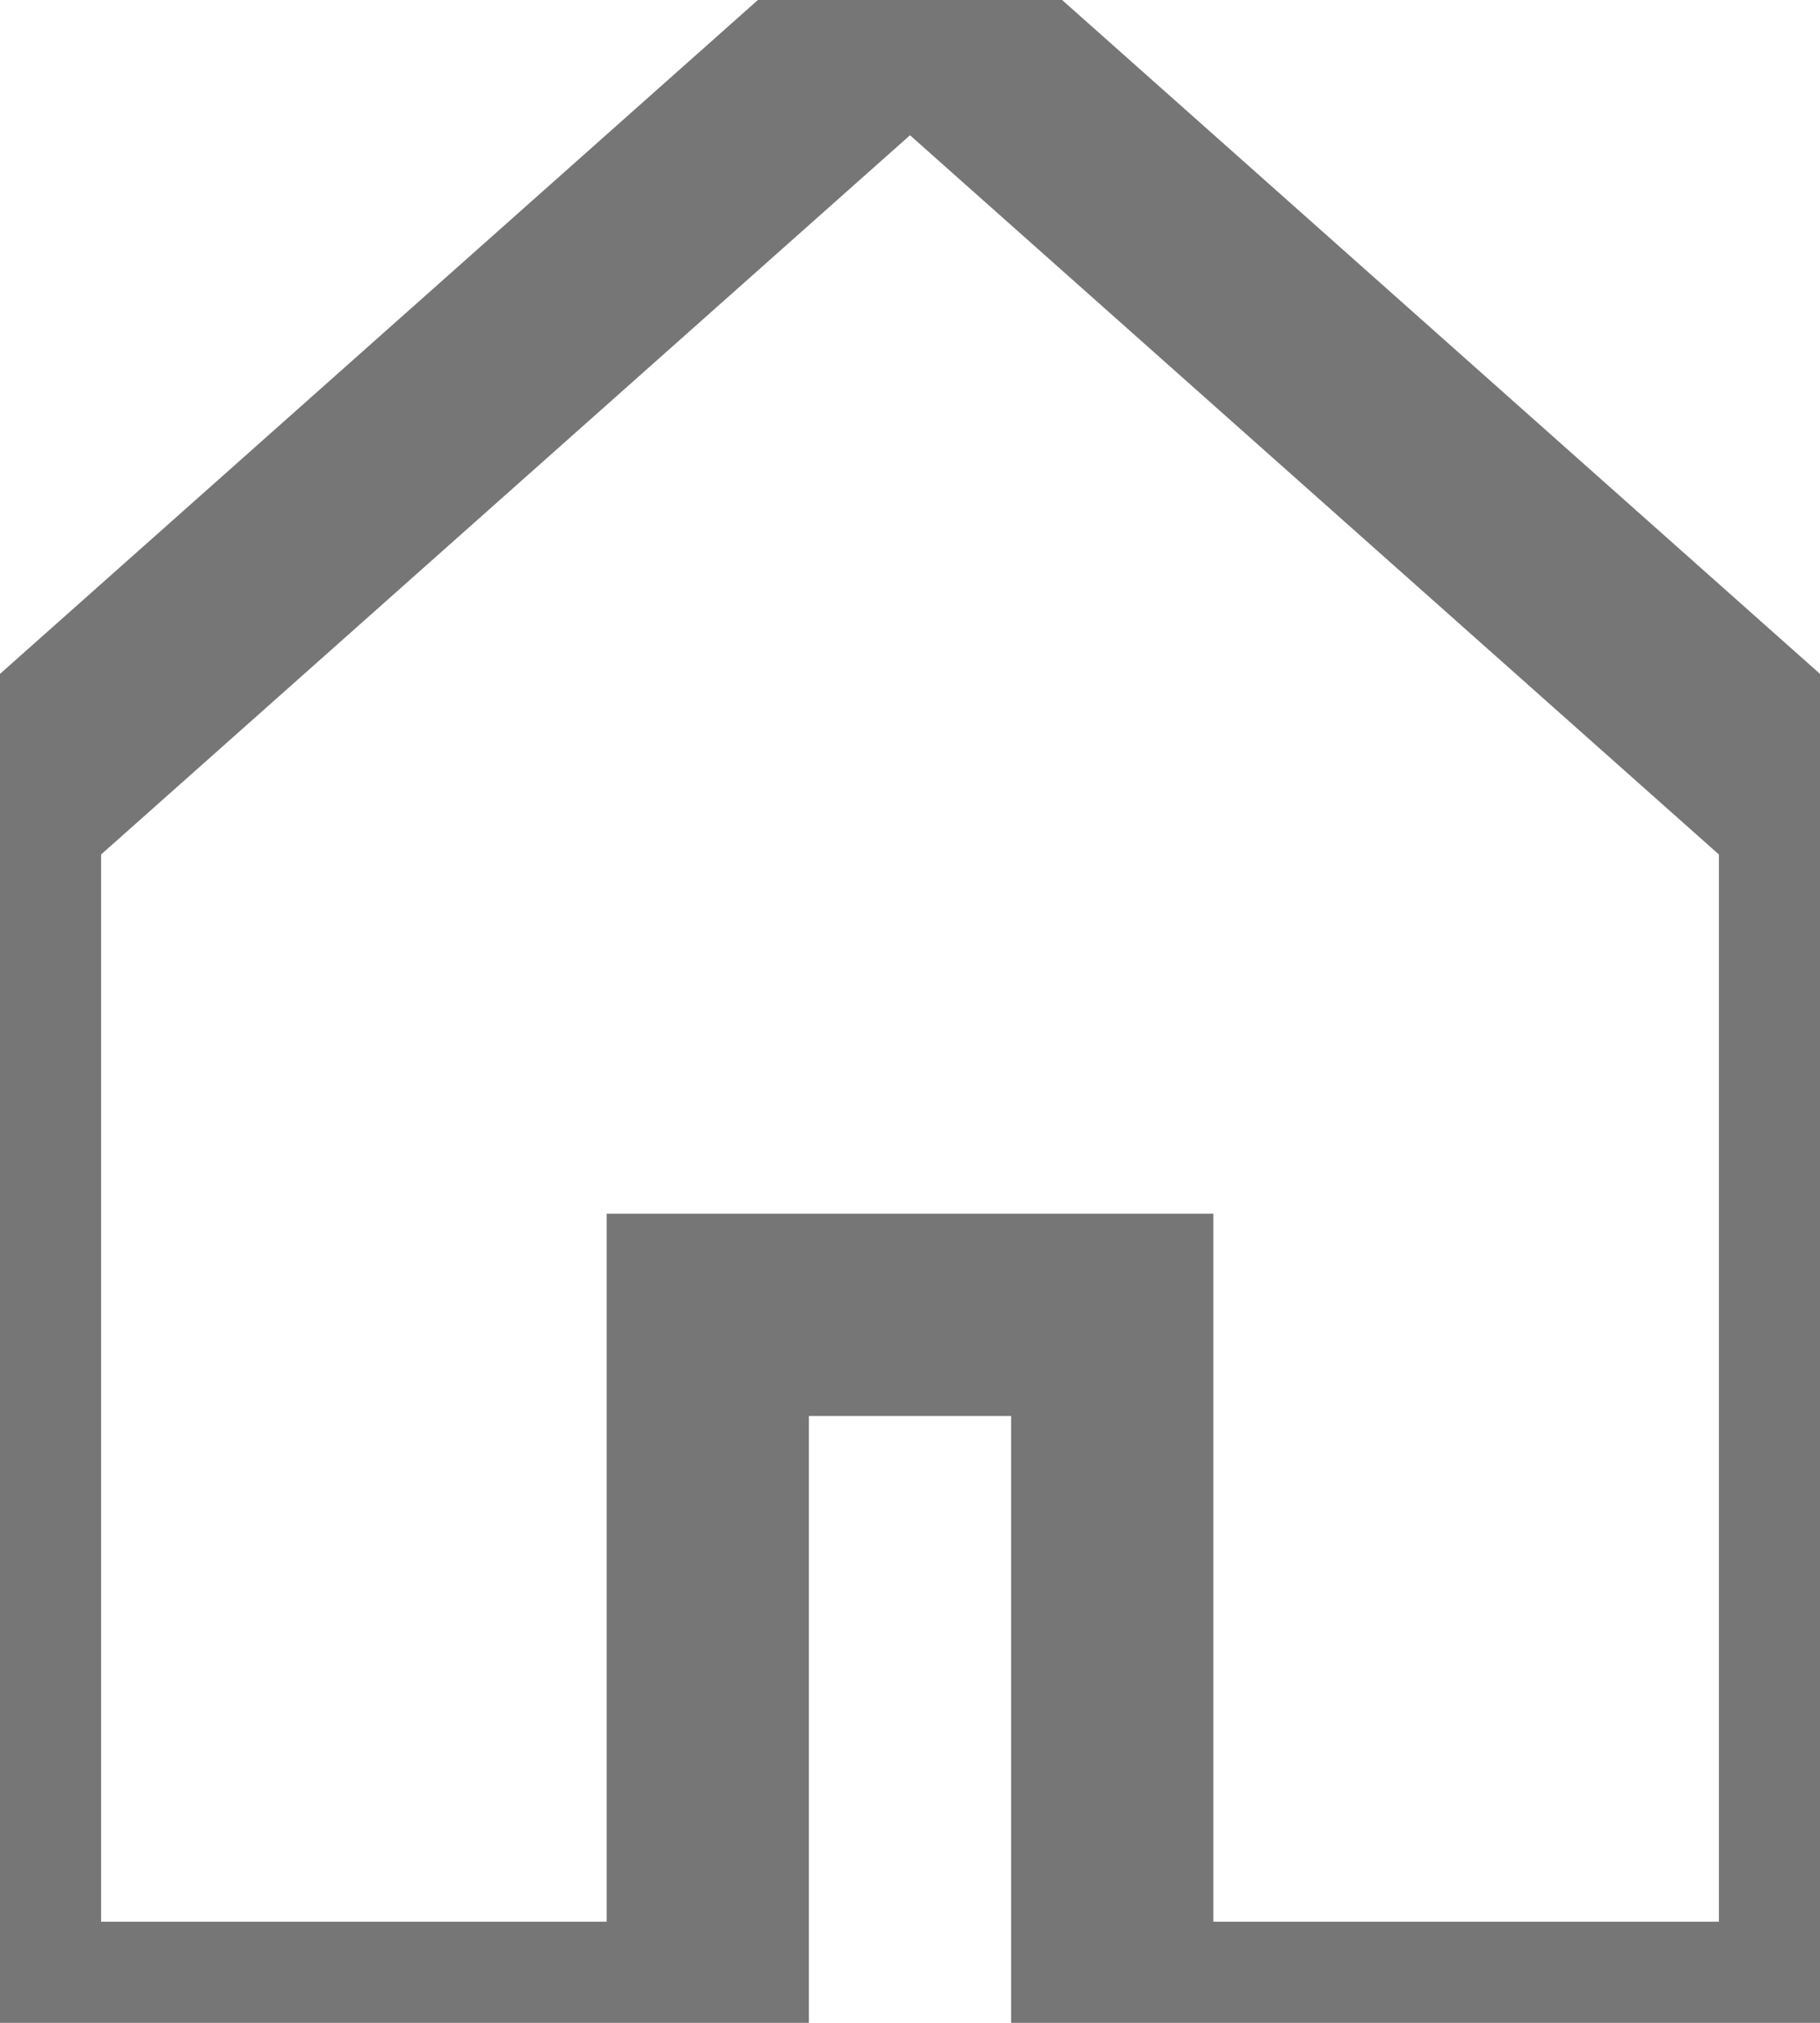 <svg width="18" height="20" viewBox="0 0 18 20" fill="none" xmlns="http://www.w3.org/2000/svg">
<path d="M9 0L9.664 -0.747L9 -1.338L8.336 -0.747L9 0ZM18 8H19V7.551L18.664 7.253L18 8ZM0 8L-0.664 7.253L-1 7.551V8H0ZM0 20H-1V21H0V20ZM7 20V21H8V20H7ZM7 13V12H6V13H7ZM11 13H12V12H11V13ZM11 20H10V21H11V20ZM18 20V21H19V20H18ZM8.336 0.747L17.336 8.747L18.664 7.253L9.664 -0.747L8.336 0.747ZM0.664 8.747L9.664 0.747L8.336 -0.747L-0.664 7.253L0.664 8.747ZM1 20V8H-1V20H1ZM7 19H0V21H7V19ZM8 20V13H6V20H8ZM7 14H11V12H7V14ZM10 13V20H12V13H10ZM18 19H11V21H18V19ZM17 8V20H19V8H17Z" fill="#767676"/>
</svg>
